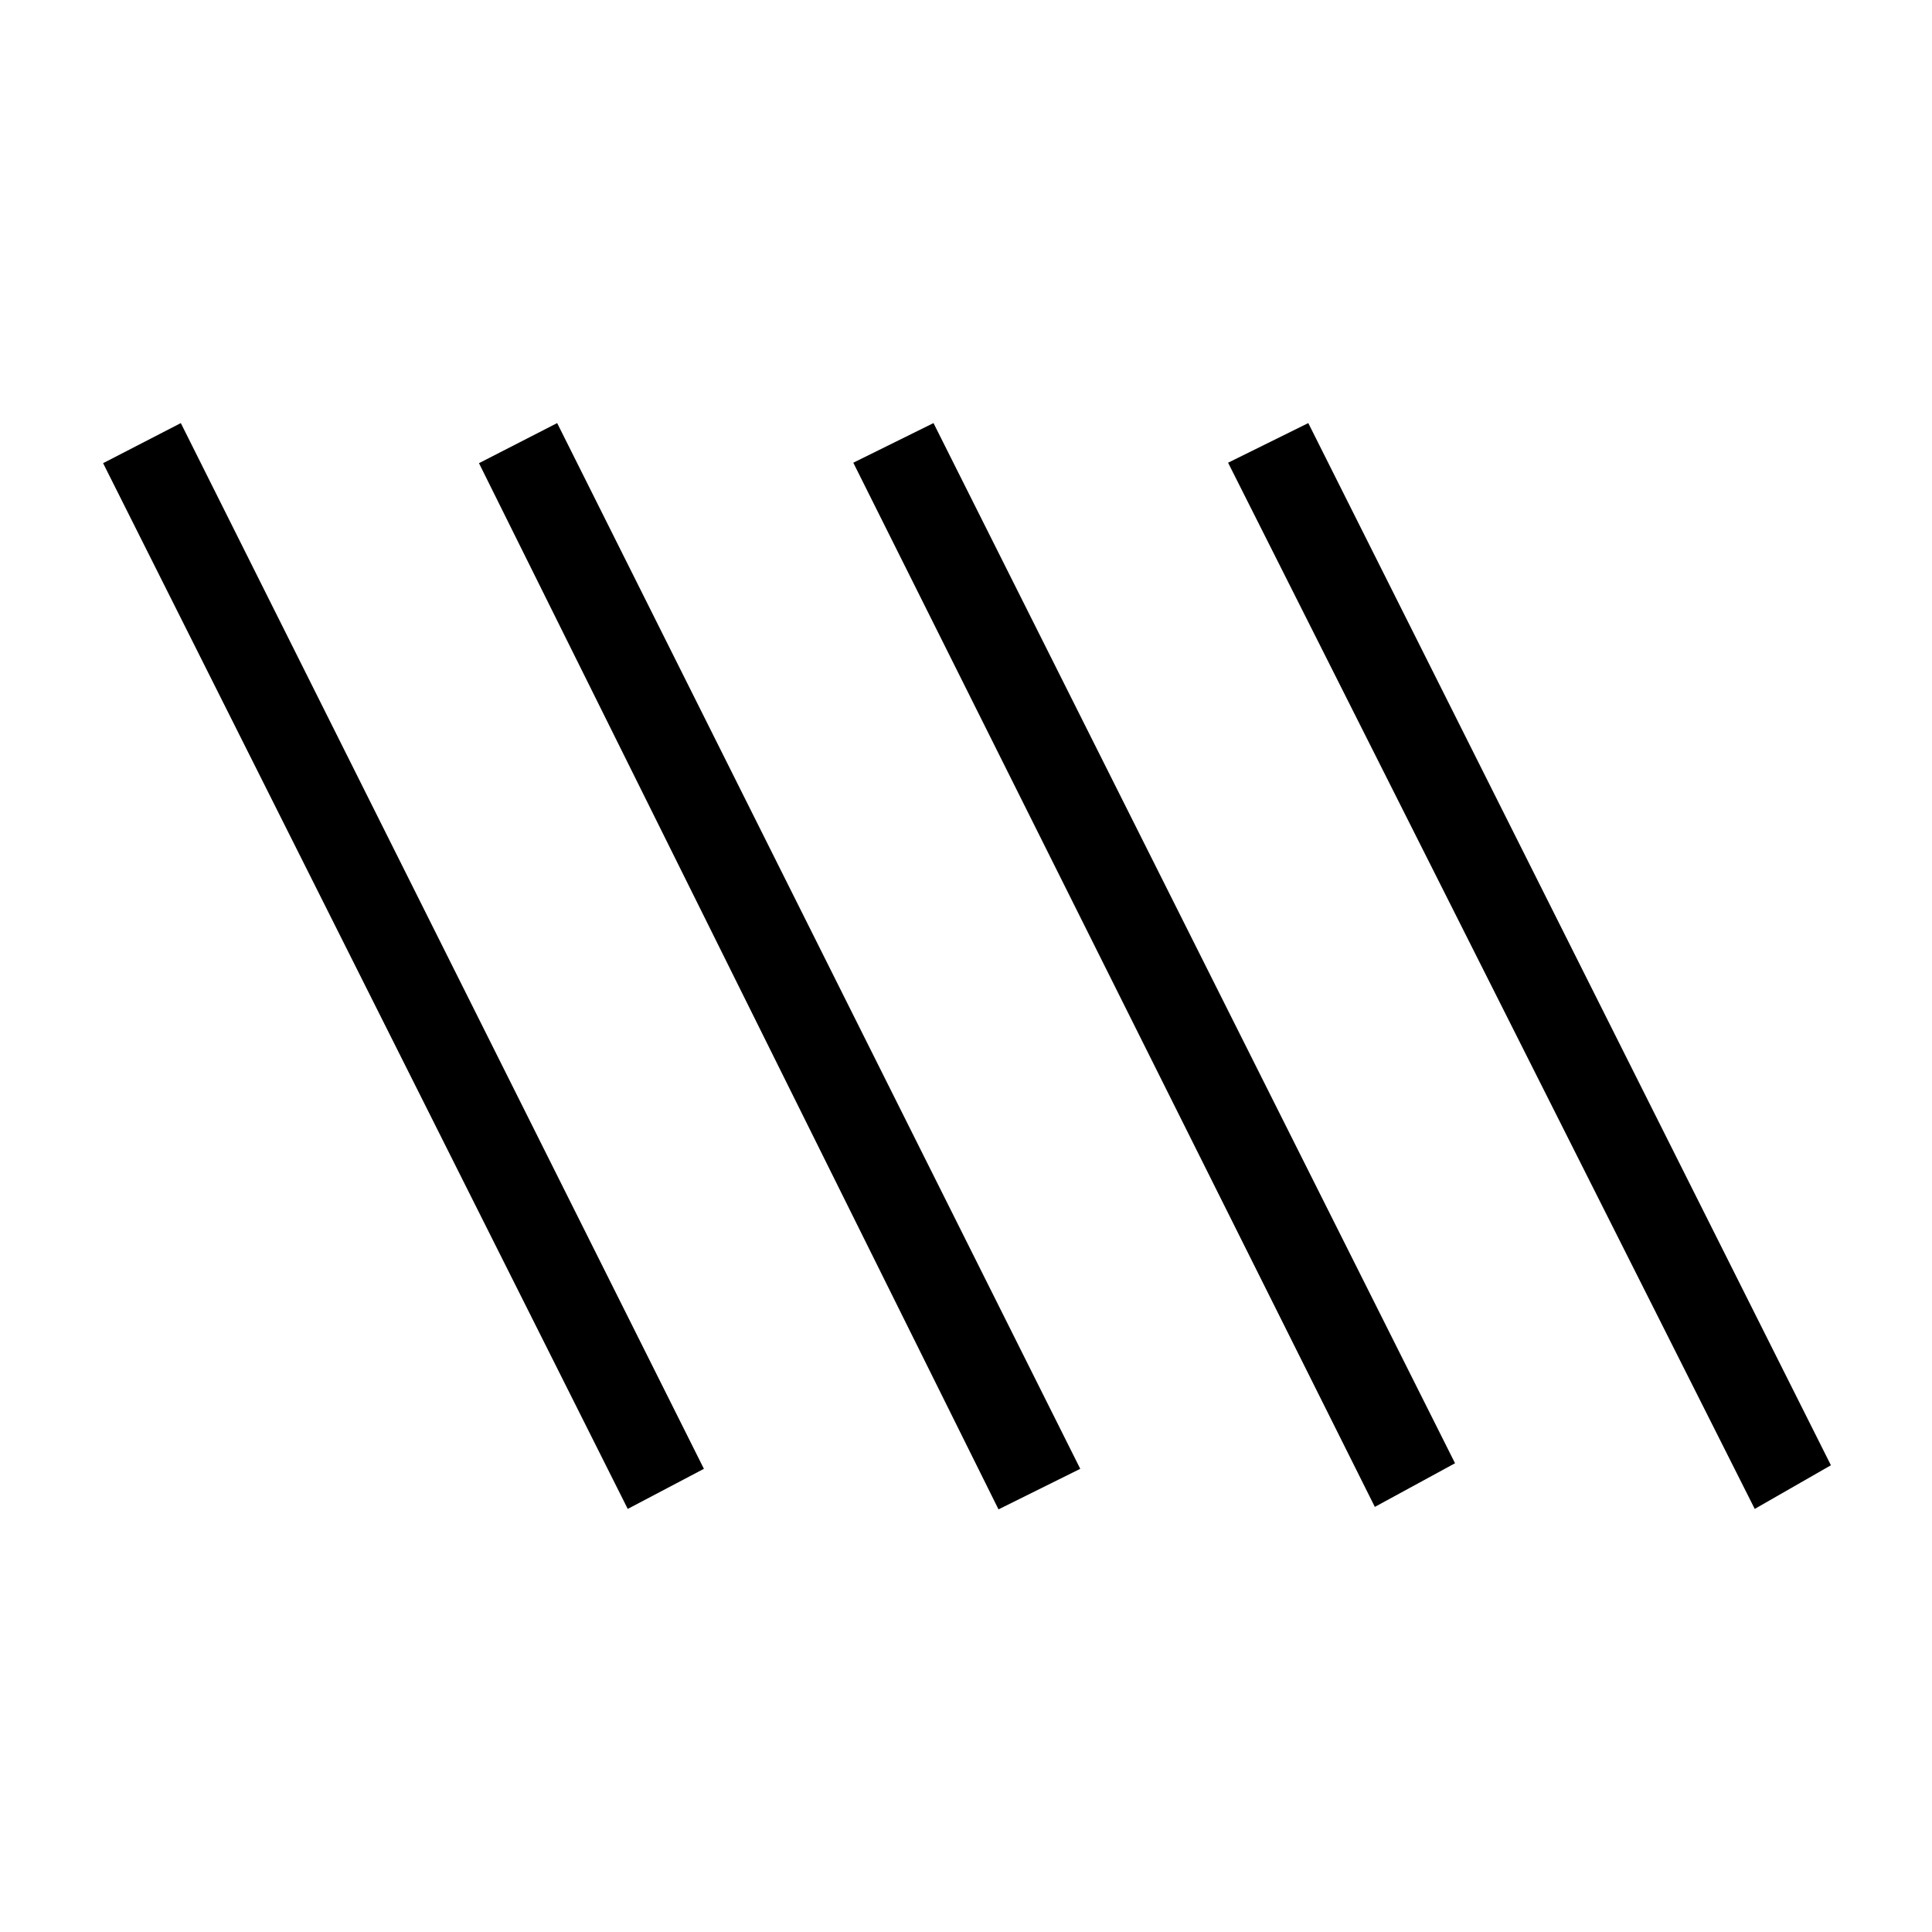 <svg xmlns="http://www.w3.org/2000/svg" height="48" viewBox="0 -960 960 960" width="48"><path d="M311.92-210.23 51.23-729.85l38.62-19.92 259.92 519.62-37.85 19.92Zm184.23.23L238-729.85l38.85-19.92 259.92 519.62L496.15-210Zm187-1.23L424-730.08l39.85-19.69L723-232.92l-39.85 21.69Zm188.77 1L610.23-730.08l39.85-19.69 259.69 517.85-37.85 21.69Z"/></svg>